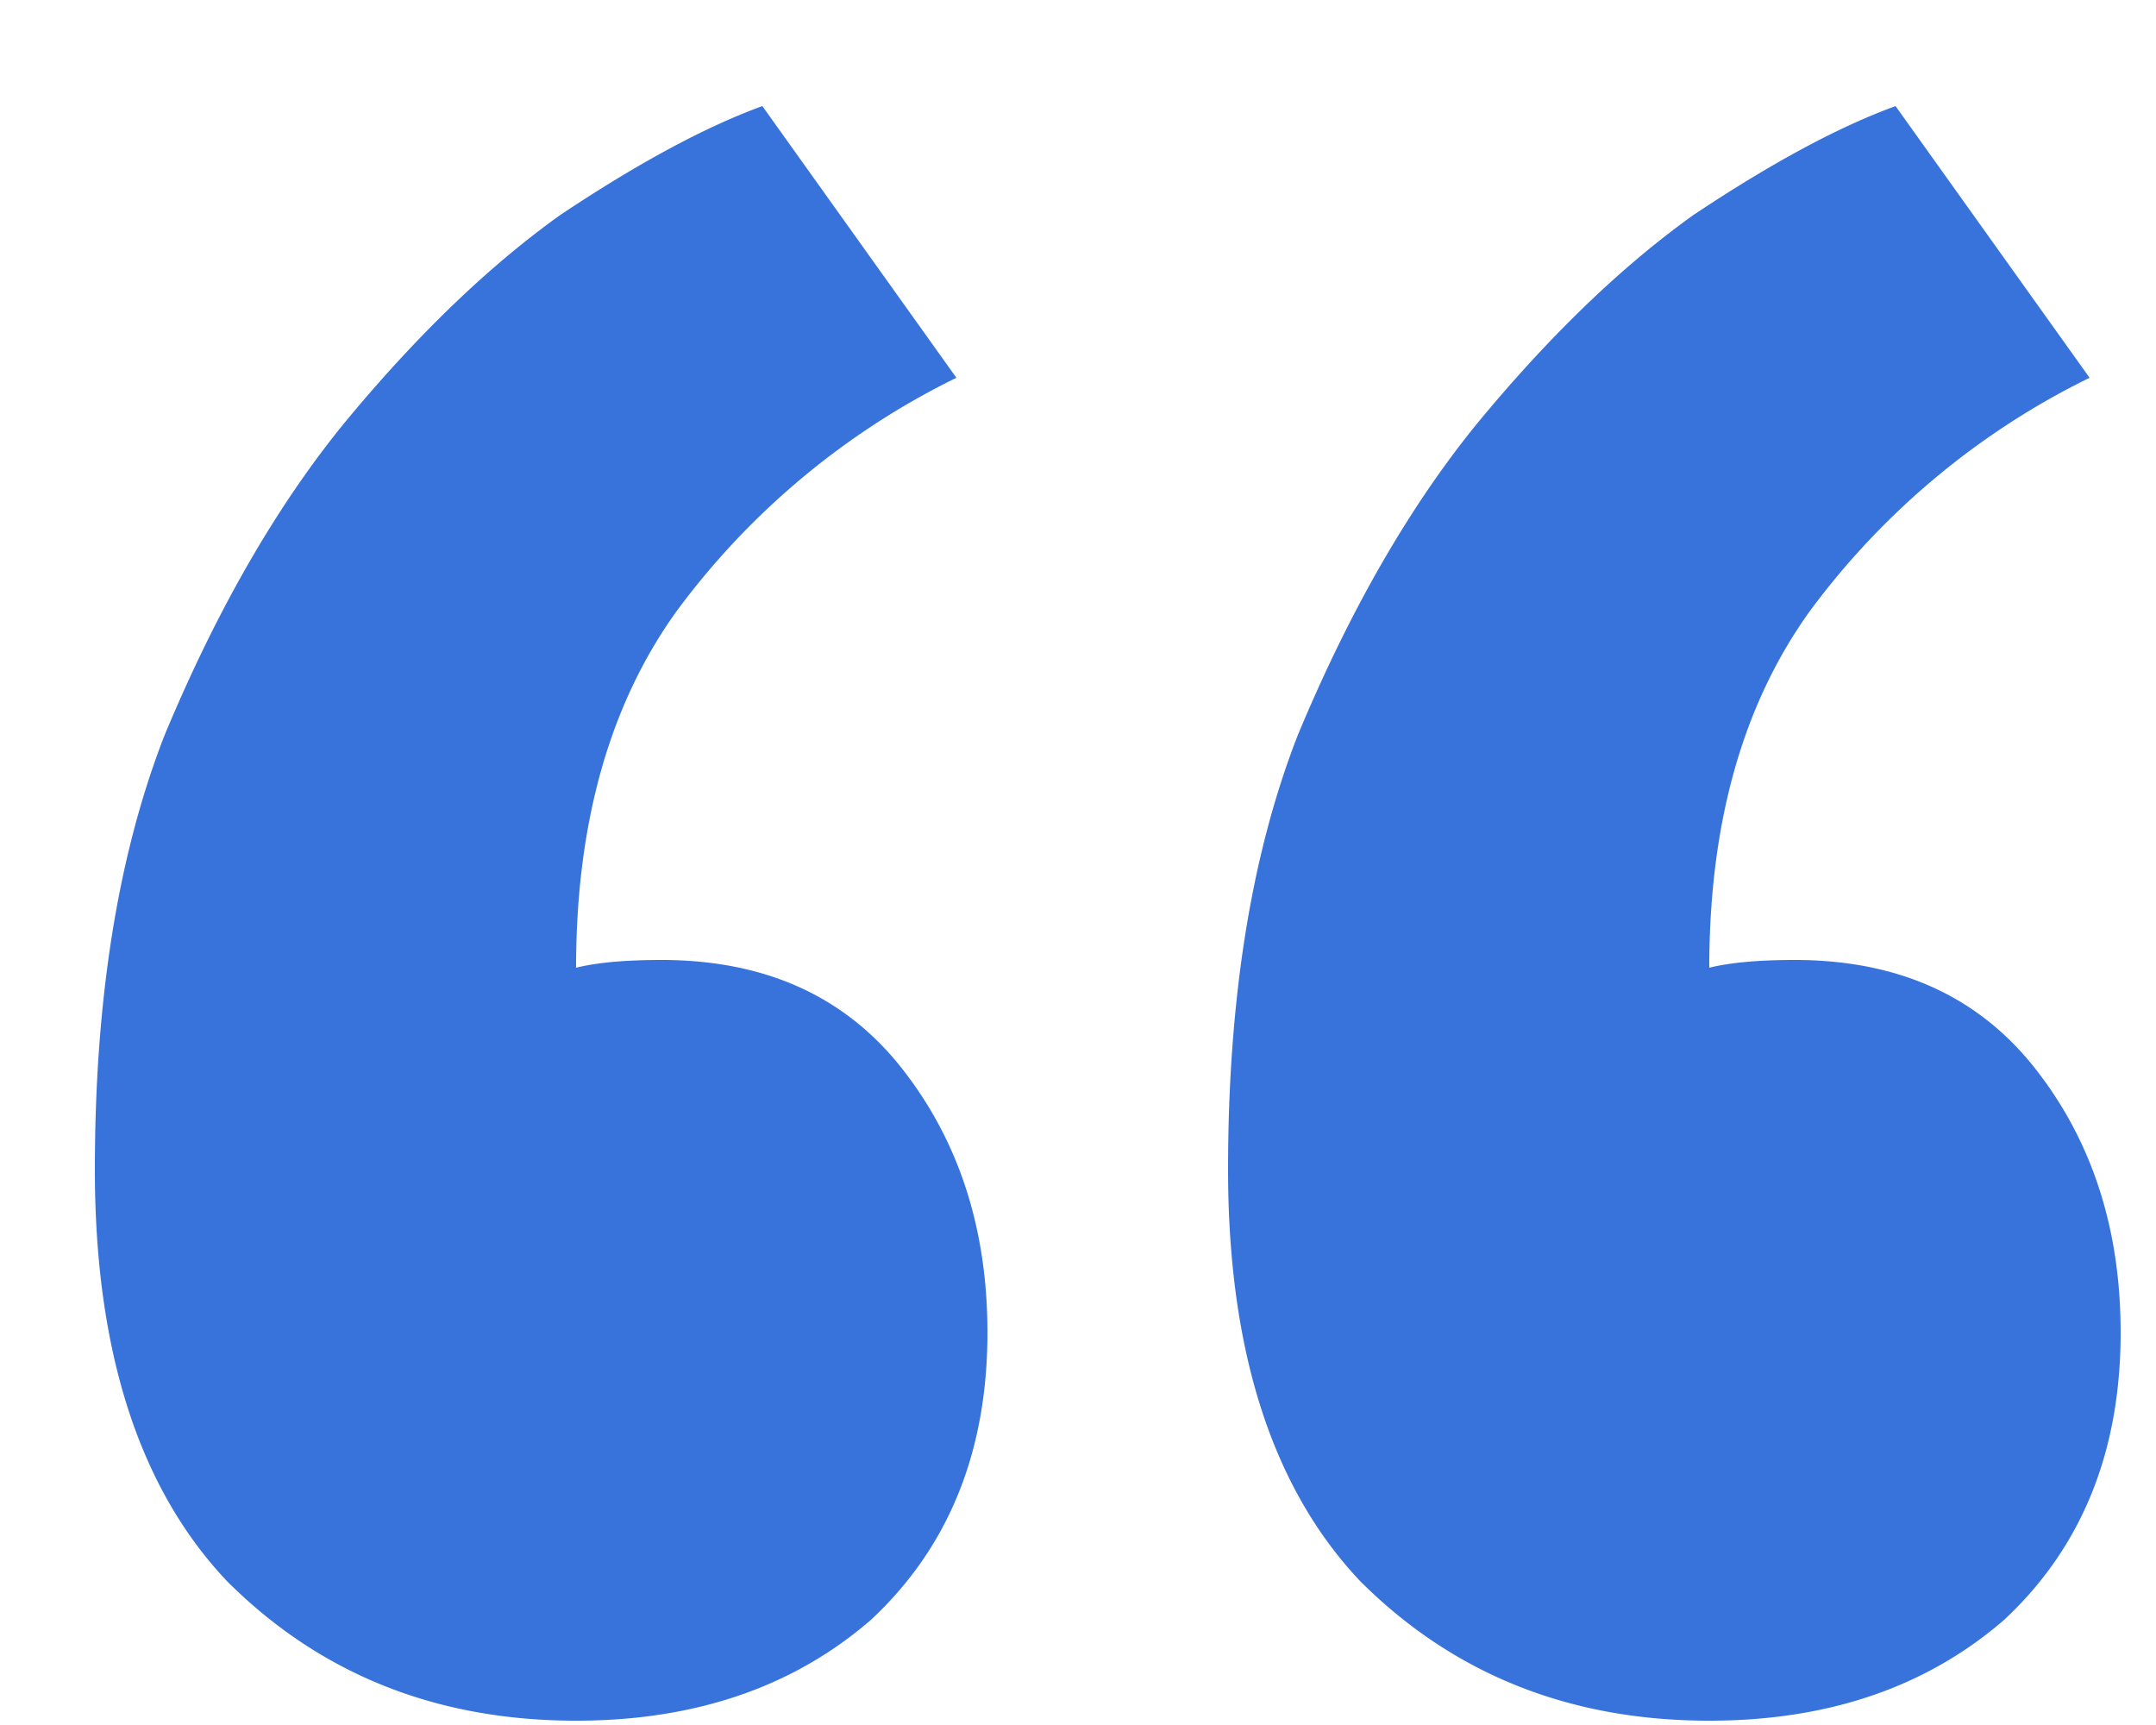 <svg width="20" height="16" fill="none" xmlns="http://www.w3.org/2000/svg"><path d="M19.672 12.36c0 1.104-.36 1.992-1.08 2.664-.72.624-1.632.936-2.736.936-1.296 0-2.376-.432-3.24-1.296-.816-.864-1.224-2.136-1.224-3.816 0-1.584.216-2.928.648-4.032.48-1.152 1.032-2.112 1.656-2.88.672-.816 1.344-1.464 2.016-1.944.72-.48 1.344-.816 1.872-1.008l1.8 2.52a7.117 7.117 0 00-2.592 2.16c-.624.864-.936 1.968-.936 3.312.192-.048.456-.072.792-.072.96 0 1.704.336 2.232 1.008.528.672.792 1.488.792 2.448zm-10.512 0c0 1.104-.36 1.992-1.08 2.664-.72.624-1.632.936-2.736.936-1.296 0-2.376-.432-3.24-1.296C1.288 13.8.88 12.528.88 10.848c0-1.584.216-2.928.648-4.032.48-1.152 1.032-2.112 1.656-2.88.672-.816 1.344-1.464 2.016-1.944.72-.48 1.344-.816 1.872-1.008l1.8 2.52a7.117 7.117 0 00-2.592 2.16c-.624.864-.936 1.968-.936 3.312.192-.048.456-.072.792-.072.96 0 1.704.336 2.232 1.008.528.672.792 1.488.792 2.448z" fill="#3873DC"/></svg>